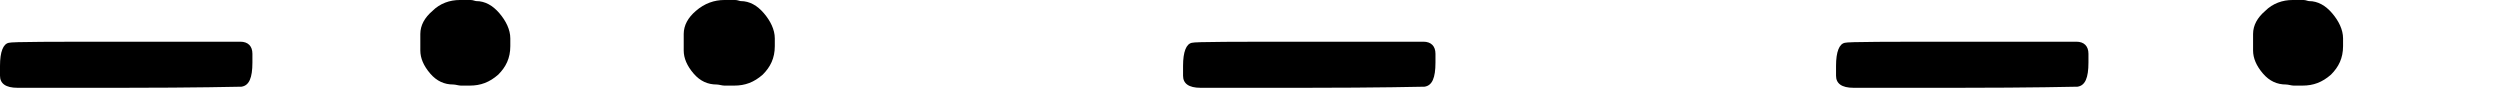 <?xml version="1.0" encoding="utf-8"?>
<!-- Generator: Adobe Illustrator 23.0.1, SVG Export Plug-In . SVG Version: 6.00 Build 0)  -->
<svg version="1.1" id="Layer_1" xmlns="http://www.w3.org/2000/svg" xmlns:xlink="http://www.w3.org/1999/xlink" x="0px" y="0px"
	 viewBox="0 0 227.8 8" style="enable-background:new 0 0 227.8 8;" xml:space="preserve">
<path d="M21.9,3.8c0.7,0,1.1,0.4,1.1,1.1v0.5v0.3c0,1.4-0.3,2.1-1,2.2C21.7,7.9,18,8,11,8H4.9H4.1H1.6C0.5,8,0,7.6,0,6.9V6.3V6
	c0-1.3,0.3-2,0.8-2.1c0.3-0.1,4-0.1,11.1-0.1h0.8C12.7,3.8,21.9,3.8,21.9,3.8z"/>
<path d="M41.9,0h1c0.2,0,0.4,0.1,0.5,0.1c0.8,0,1.5,0.4,2.1,1.1s1,1.5,1,2.3v0.7c0,1.1-0.4,1.9-1.1,2.6c-0.8,0.7-1.6,1-2.6,1H42
	c-0.2,0-0.5-0.1-0.7-0.1c-0.8,0-1.5-0.3-2.1-1s-0.9-1.4-0.9-2.1V4.3V3.5c0-0.2,0-0.3,0-0.4c0-0.8,0.4-1.5,1.1-2.1
	C40.1,0.3,41,0,41.9,0z"/>
<path d="M66,0h1c0.2,0,0.4,0.1,0.5,0.1c0.8,0,1.5,0.4,2.1,1.1s1,1.5,1,2.3v0.7c0,1.1-0.4,1.9-1.1,2.6c-0.8,0.7-1.6,1-2.6,1H66
	c-0.2,0-0.5-0.1-0.7-0.1c-0.8,0-1.5-0.3-2.1-1s-0.9-1.4-0.9-2.1V4.3V3.5c0-0.2,0-0.3,0-0.4c0-0.8,0.4-1.5,1.1-2.1
	C64.2,0.3,65.1,0,66,0z"/>
<path d="M129.7,3.8c0.7,0,1.1,0.4,1.1,1.1v0.5v0.3c0,1.4-0.3,2.1-1,2.2c-0.3,0-4,0.1-11,0.1h-6.2h-0.8h-2.4c-1.1,0-1.6-0.4-1.6-1.1
	V6.3V6c0-1.3,0.3-2,0.8-2.1c0.3-0.1,4-0.1,11.1-0.1h0.8C120.5,3.8,129.7,3.8,129.7,3.8z"/>
<path d="M189.2,3.8c0.7,0,1.1,0.4,1.1,1.1v0.5v0.3c0,1.4-0.3,2.1-1,2.2c-0.3,0-4,0.1-11,0.1h-6.2h-0.8h-2.4c-1.1,0-1.6-0.4-1.6-1.1
	V6.3V6c0-1.3,0.3-2,0.8-2.1c0.3-0.1,4-0.1,11.1-0.1h0.8C180,3.8,189.2,3.8,189.2,3.8z"/>
<path d="M208.9,0h1c0.2,0,0.4,0.1,0.5,0.1c0.8,0,1.5,0.4,2.1,1.1s1,1.5,1,2.3v0.7c0,1.1-0.4,1.9-1.1,2.6c-0.8,0.7-1.6,1-2.6,1H209
	c-0.2,0-0.5-0.1-0.7-0.1c-0.8,0-1.5-0.3-2.1-1c-0.6-0.7-0.9-1.4-0.9-2.1V4.3V3.5c0-0.2,0-0.3,0-0.4c0-0.8,0.4-1.5,1.1-2.1
	C207.1,0.3,208,0,208.9,0z"/>
</svg>
